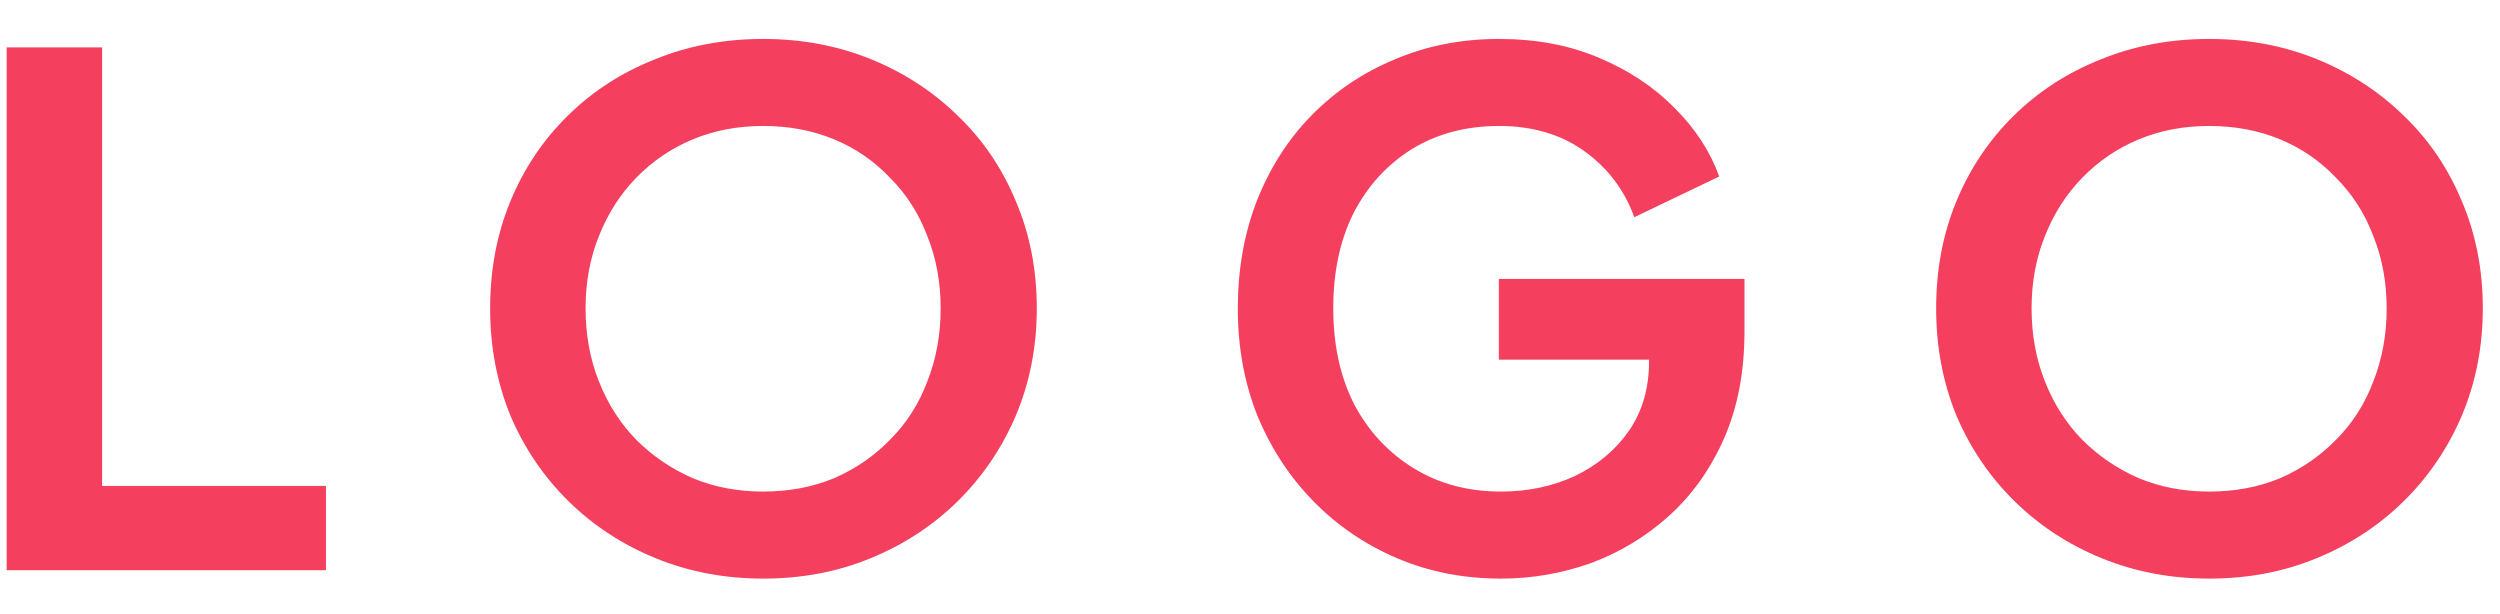 <svg width="57" height="14" viewBox="0 0 57 14" fill="none" xmlns="http://www.w3.org/2000/svg">
<path d="M0.152 13V1.08H2.328V11.08H7.432V13H0.152ZM17.399 13.192C16.524 13.192 15.708 13.037 14.951 12.728C14.194 12.419 13.532 11.987 12.967 11.432C12.402 10.877 11.959 10.227 11.639 9.48C11.33 8.723 11.175 7.907 11.175 7.032C11.175 6.147 11.33 5.331 11.639 4.584C11.948 3.837 12.386 3.187 12.951 2.632C13.516 2.077 14.178 1.651 14.935 1.352C15.692 1.043 16.514 0.888 17.399 0.888C18.284 0.888 19.106 1.043 19.863 1.352C20.62 1.661 21.282 2.093 21.847 2.648C22.412 3.192 22.85 3.837 23.159 4.584C23.479 5.331 23.639 6.147 23.639 7.032C23.639 7.907 23.479 8.723 23.159 9.48C22.839 10.227 22.396 10.877 21.831 11.432C21.266 11.987 20.604 12.419 19.847 12.728C19.1 13.037 18.284 13.192 17.399 13.192ZM17.399 11.208C17.986 11.208 18.524 11.107 19.015 10.904C19.506 10.691 19.932 10.397 20.295 10.024C20.668 9.651 20.951 9.208 21.143 8.696C21.346 8.184 21.447 7.629 21.447 7.032C21.447 6.435 21.346 5.885 21.143 5.384C20.951 4.872 20.668 4.429 20.295 4.056C19.932 3.672 19.506 3.379 19.015 3.176C18.524 2.973 17.986 2.872 17.399 2.872C16.823 2.872 16.29 2.973 15.799 3.176C15.308 3.379 14.876 3.672 14.503 4.056C14.14 4.429 13.858 4.872 13.655 5.384C13.452 5.885 13.351 6.435 13.351 7.032C13.351 7.629 13.452 8.184 13.655 8.696C13.858 9.208 14.14 9.651 14.503 10.024C14.876 10.397 15.308 10.691 15.799 10.904C16.29 11.107 16.823 11.208 17.399 11.208ZM34.222 13.192C33.368 13.192 32.579 13.037 31.854 12.728C31.128 12.419 30.494 11.987 29.95 11.432C29.406 10.877 28.979 10.227 28.67 9.48C28.371 8.733 28.222 7.917 28.222 7.032C28.222 6.147 28.366 5.331 28.654 4.584C28.953 3.827 29.369 3.176 29.902 2.632C30.446 2.077 31.081 1.651 31.806 1.352C32.531 1.043 33.321 0.888 34.174 0.888C35.027 0.888 35.79 1.032 36.462 1.32C37.145 1.608 37.721 1.992 38.19 2.472C38.659 2.941 38.995 3.459 39.198 4.024L37.262 4.952C37.038 4.333 36.659 3.832 36.126 3.448C35.593 3.064 34.942 2.872 34.174 2.872C33.427 2.872 32.766 3.048 32.19 3.4C31.625 3.752 31.182 4.237 30.862 4.856C30.552 5.475 30.398 6.2 30.398 7.032C30.398 7.864 30.558 8.595 30.878 9.224C31.209 9.843 31.662 10.328 32.238 10.68C32.814 11.032 33.475 11.208 34.222 11.208C34.83 11.208 35.39 11.091 35.902 10.856C36.414 10.611 36.825 10.269 37.134 9.832C37.443 9.384 37.598 8.856 37.598 8.248V7.336L38.59 8.2H34.174V6.36H39.774V7.56C39.774 8.477 39.619 9.288 39.31 9.992C39.001 10.696 38.579 11.288 38.046 11.768C37.523 12.237 36.931 12.595 36.27 12.84C35.608 13.075 34.926 13.192 34.222 13.192ZM50.368 13.192C49.493 13.192 48.677 13.037 47.92 12.728C47.162 12.419 46.501 11.987 45.936 11.432C45.37 10.877 44.928 10.227 44.608 9.48C44.298 8.723 44.144 7.907 44.144 7.032C44.144 6.147 44.298 5.331 44.608 4.584C44.917 3.837 45.354 3.187 45.92 2.632C46.485 2.077 47.146 1.651 47.904 1.352C48.661 1.043 49.482 0.888 50.368 0.888C51.253 0.888 52.074 1.043 52.832 1.352C53.589 1.661 54.25 2.093 54.816 2.648C55.381 3.192 55.818 3.837 56.128 4.584C56.448 5.331 56.608 6.147 56.608 7.032C56.608 7.907 56.448 8.723 56.128 9.48C55.808 10.227 55.365 10.877 54.8 11.432C54.234 11.987 53.573 12.419 52.816 12.728C52.069 13.037 51.253 13.192 50.368 13.192ZM50.368 11.208C50.954 11.208 51.493 11.107 51.984 10.904C52.474 10.691 52.901 10.397 53.264 10.024C53.637 9.651 53.92 9.208 54.112 8.696C54.314 8.184 54.416 7.629 54.416 7.032C54.416 6.435 54.314 5.885 54.112 5.384C53.92 4.872 53.637 4.429 53.264 4.056C52.901 3.672 52.474 3.379 51.984 3.176C51.493 2.973 50.954 2.872 50.368 2.872C49.792 2.872 49.258 2.973 48.768 3.176C48.277 3.379 47.845 3.672 47.472 4.056C47.109 4.429 46.826 4.872 46.624 5.384C46.421 5.885 46.32 6.435 46.32 7.032C46.32 7.629 46.421 8.184 46.624 8.696C46.826 9.208 47.109 9.651 47.472 10.024C47.845 10.397 48.277 10.691 48.768 10.904C49.258 11.107 49.792 11.208 50.368 11.208Z" fill="#F43F5E"/>
</svg>
